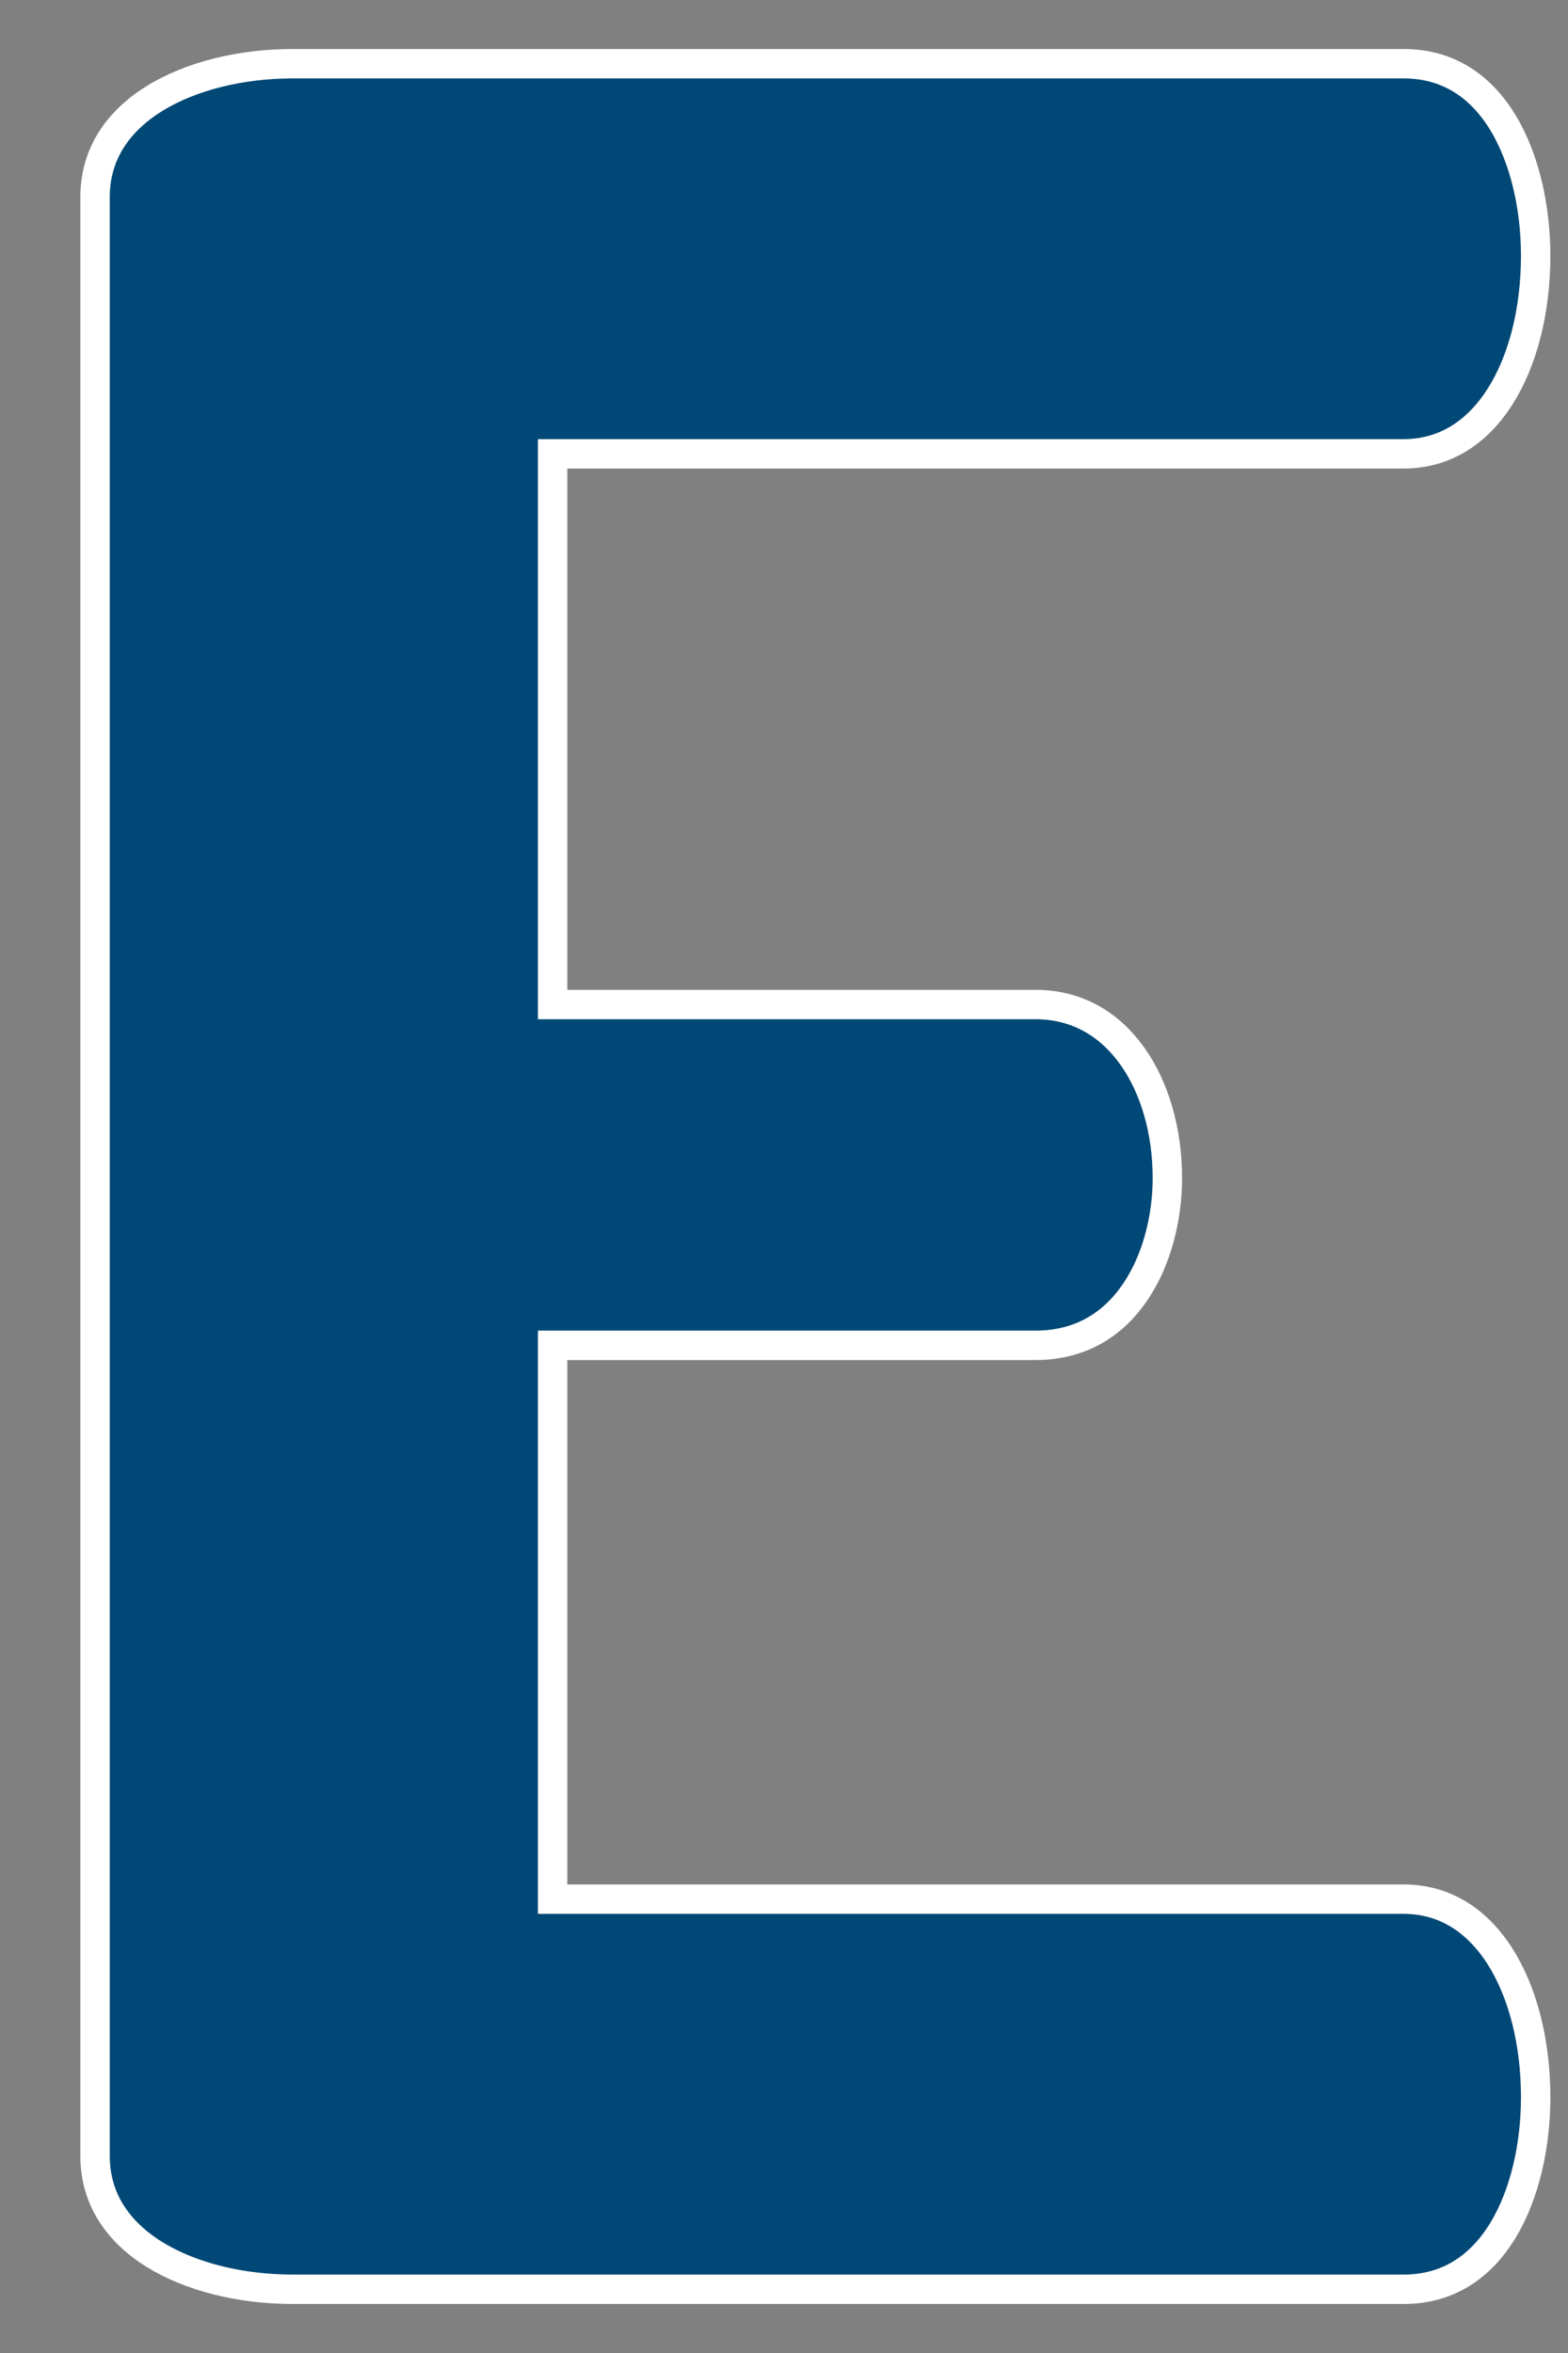 <svg width="16" height="24" viewBox="0 0 16 24" fill="none" xmlns="http://www.w3.org/2000/svg">
<rect x="0" y="0" width="16" height="24" fill="#808080" stroke="none"/>
<g id="icon">
<path id="Vector" d="M5.639 19.221V19.371H5.789H14.323C14.74 19.371 15.071 19.587 15.304 19.951C15.539 20.318 15.67 20.831 15.67 21.392C15.67 21.877 15.562 22.375 15.338 22.746C15.116 23.112 14.786 23.35 14.323 23.35H2.986C2.465 23.35 1.953 23.228 1.576 22.995C1.204 22.764 0.97 22.43 0.97 21.99V2.01C0.97 1.57 1.204 1.236 1.576 1.005C1.953 0.772 2.465 0.65 2.986 0.65H14.323C14.786 0.65 15.116 0.888 15.338 1.254C15.562 1.626 15.67 2.124 15.67 2.608C15.67 3.169 15.539 3.682 15.304 4.049C15.071 4.413 14.74 4.629 14.323 4.629H5.789H5.639V4.779V10.097V10.246H5.789H10.566C10.989 10.246 11.32 10.446 11.55 10.766C11.783 11.09 11.912 11.537 11.912 12.016C11.912 12.418 11.806 12.851 11.584 13.178C11.365 13.501 11.035 13.722 10.566 13.722H5.789H5.639V13.872V19.221Z" fill="#004876" stroke="white" stroke-width="0.3"/>
</g>
</svg>
